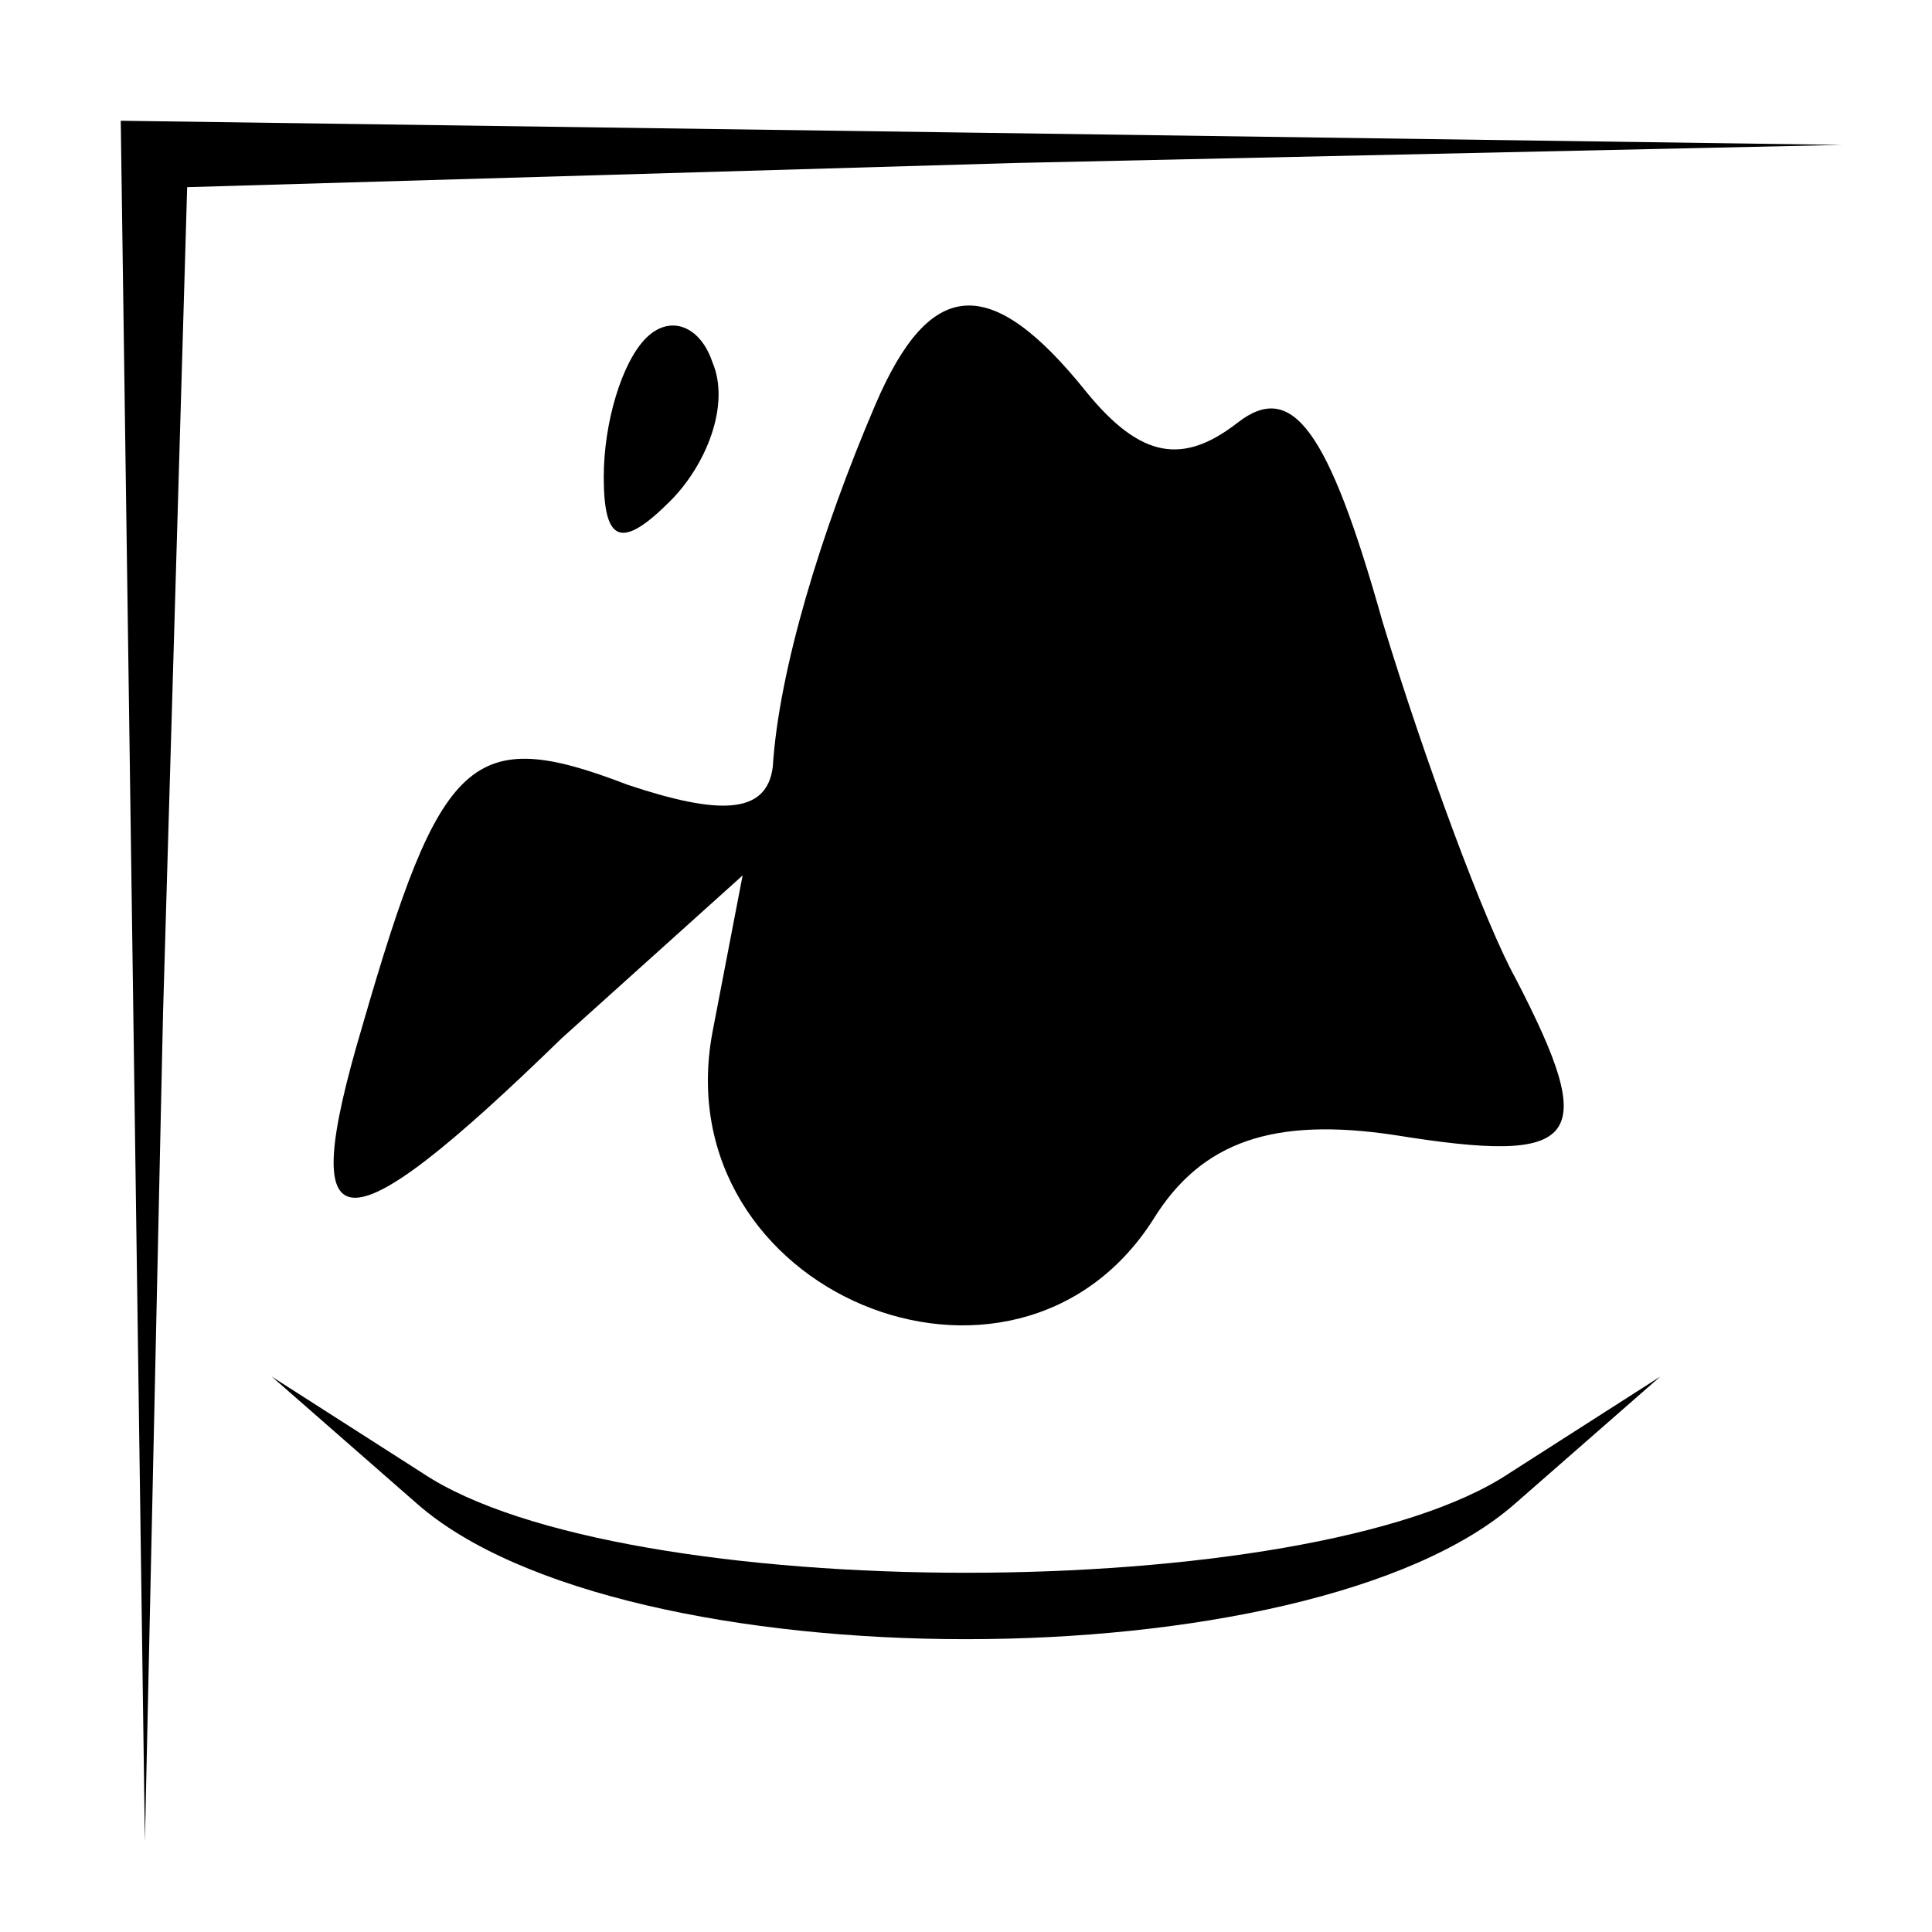 <?xml version="1.0" standalone="no"?>
<!DOCTYPE svg PUBLIC "-//W3C//DTD SVG 20010904//EN"
 "http://www.w3.org/TR/2001/REC-SVG-20010904/DTD/svg10.dtd">
<svg version="1.0" xmlns="http://www.w3.org/2000/svg"
 width="32pt" height="32pt" viewBox="0 0 32 32"
 preserveAspectRatio="xMidYMid meet">
<g transform="translate(0,32) scale(0.1,-0.1)"
fill="#000000" stroke="none">
<path fill="#000000" stroke="none" d="M22 158 l2 -143 3 137 4 137 137 4 137
3 -142 2 -143 2 2 -142z"/>
<path fill="#000000" stroke="none" d="M107 264 c-4 -4 -7 -14 -7 -23 0 -11 3
-12 11 -4 6 6 10 16 7 23 -2 6 -7 8 -11 4z"/>
<path fill="#000000" stroke="none" d="M145 253 c-9 -21 -16 -44 -17 -60 -1
-8 -9 -8 -24 -3 -26 10 -31 5 -44 -40 -11 -37 -4 -38 33 -2 l30 27 -5 -26 c-8
-43 50 -67 73 -31 8 13 20 17 40 14 31 -5 34 -1 20 26 -5 9 -15 36 -22 59 -9
32 -15 40 -24 33 -9 -7 -16 -6 -25 5 -16 20 -26 19 -35 -2z"/>
<path fill="#000000" stroke="none" d="M69 71 c34 -30 148 -30 182 0 l24 21
-25 -16 c-33 -22 -147 -22 -180 0 l-25 16 24 -21z"/>
</g>
</svg>
